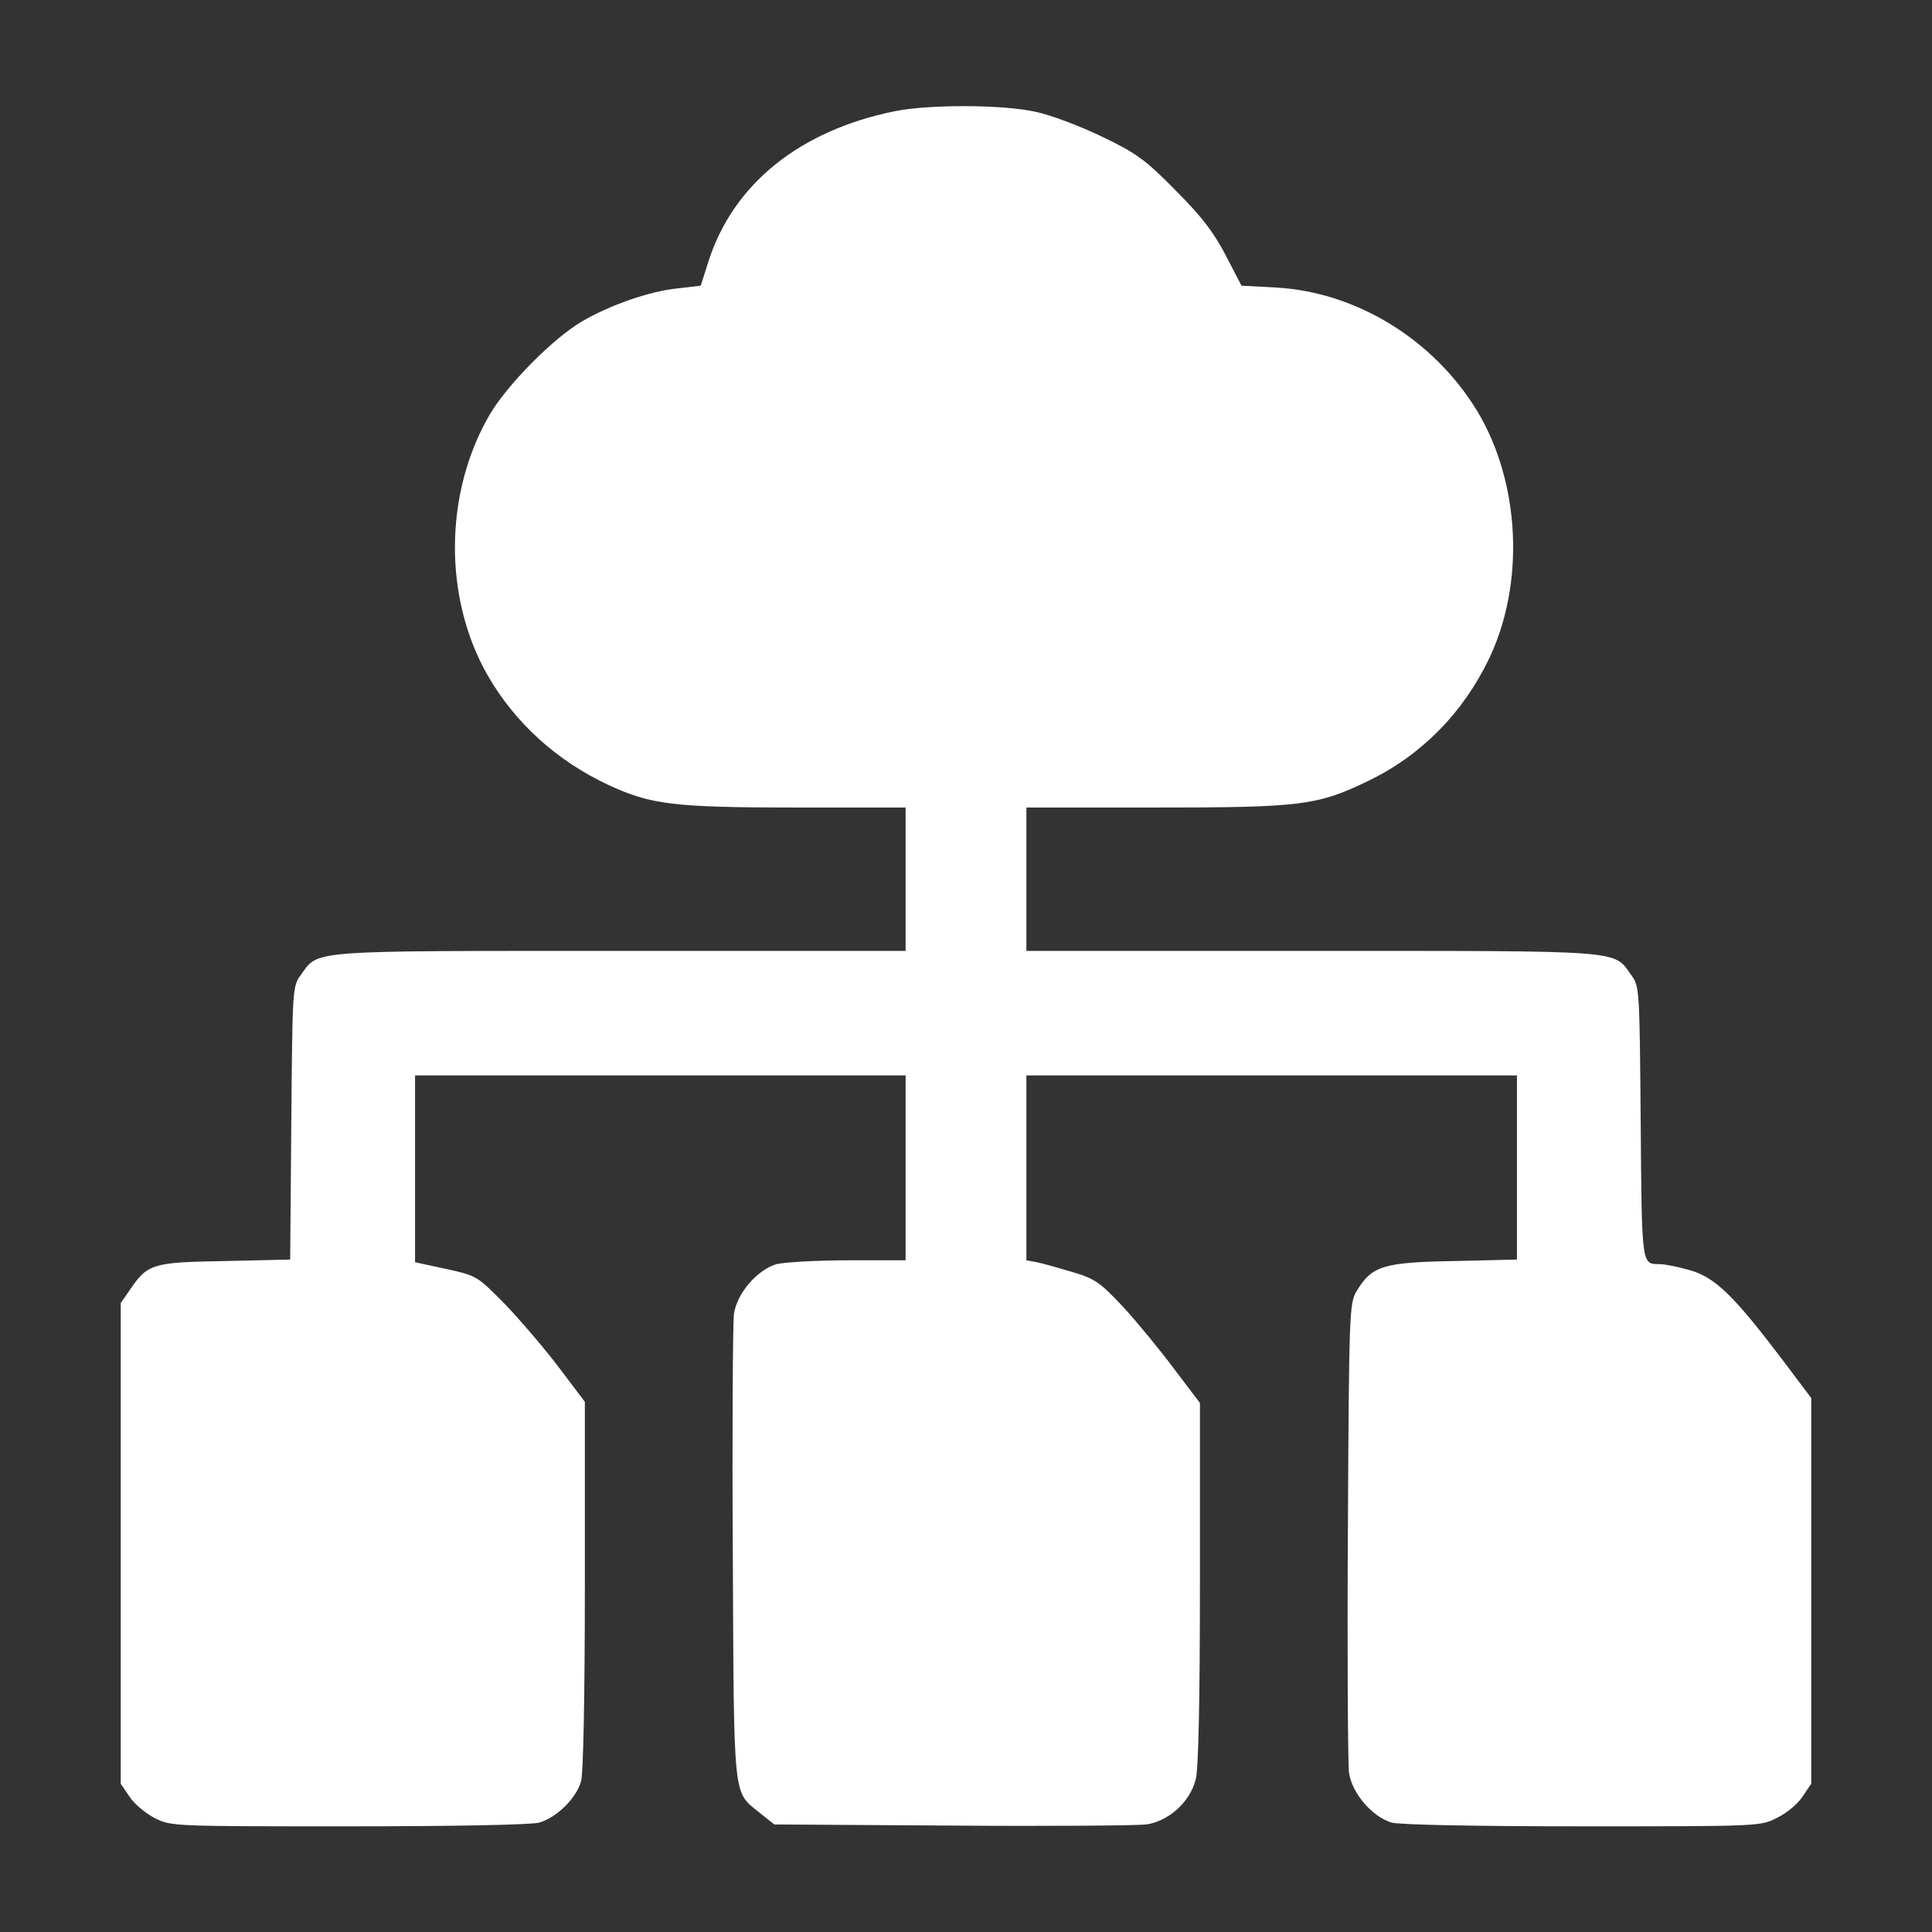 <svg width="36" height="36" viewBox="0 0 36 36" fill="none" xmlns="http://www.w3.org/2000/svg">
<rect x="0" y="0" width="36" height="36" fill="#333333" stroke="none"/>
<path d="M16.664 2.074C14.906 2.433 13.669 3.424 13.205 4.859L13.057 5.323L12.642 5.372C12.115 5.421 11.355 5.688 10.842 5.991C10.301 6.307 9.443 7.179 9.12 7.734C8.276 9.19 8.262 11.137 9.084 12.579C9.591 13.465 10.371 14.175 11.334 14.625C12.122 14.991 12.544 15.047 14.822 15.047H16.875V16.383V17.719H11.559C5.681 17.719 5.941 17.698 5.604 18.169C5.449 18.38 5.449 18.429 5.428 20.932L5.407 23.47L4.184 23.498C2.834 23.52 2.749 23.548 2.412 24.047L2.25 24.279V28.758V33.237L2.412 33.476C2.496 33.609 2.707 33.785 2.883 33.877C3.192 34.031 3.213 34.031 6.504 34.031C8.459 34.031 9.907 34.003 10.048 33.961C10.371 33.87 10.744 33.504 10.828 33.188C10.87 33.04 10.898 31.556 10.898 29.531V26.121L10.42 25.488C10.16 25.144 9.71 24.616 9.422 24.314C8.895 23.78 8.895 23.773 8.318 23.646L7.734 23.52V21.783V20.039H12.305H16.875V21.762V23.484H15.806C15.216 23.484 14.618 23.52 14.47 23.555C14.112 23.66 13.732 24.096 13.676 24.483C13.655 24.652 13.641 26.669 13.655 28.969C13.676 33.609 13.655 33.37 14.154 33.778L14.428 33.996L17.74 34.017C19.568 34.031 21.192 34.017 21.361 33.996C21.783 33.933 22.177 33.574 22.282 33.152C22.331 32.948 22.359 31.725 22.359 29.496V26.142L21.874 25.502C21.607 25.144 21.178 24.623 20.925 24.349C20.496 23.892 20.405 23.829 19.983 23.702C19.723 23.625 19.427 23.541 19.322 23.52L19.125 23.484V21.762V20.039H23.695H28.266V21.755V23.47L27.091 23.498C25.77 23.52 25.559 23.59 25.277 24.061C25.144 24.286 25.137 24.441 25.116 28.512C25.102 30.832 25.116 32.864 25.137 33.033C25.193 33.419 25.573 33.855 25.931 33.961C26.093 34.003 27.478 34.031 29.496 34.031C32.787 34.031 32.808 34.031 33.117 33.87C33.293 33.785 33.504 33.609 33.588 33.476L33.75 33.237V29.644V26.051L33.194 25.312C32.302 24.138 31.957 23.801 31.486 23.667C31.268 23.604 31.015 23.555 30.923 23.555C30.586 23.555 30.593 23.59 30.572 20.918C30.551 18.429 30.551 18.38 30.396 18.169C30.059 17.698 30.319 17.719 24.441 17.719H19.125V16.383V15.047H21.523C24.237 15.047 24.539 15.012 25.488 14.555C26.48 14.077 27.253 13.296 27.745 12.277C28.42 10.87 28.329 8.986 27.52 7.65C26.712 6.328 25.277 5.442 23.78 5.358L23.133 5.323L22.837 4.753C22.613 4.324 22.387 4.029 21.902 3.544C21.34 2.974 21.178 2.855 20.531 2.545C20.123 2.348 19.568 2.138 19.287 2.081C18.675 1.948 17.318 1.941 16.664 2.074Z" fill="white"/>
</svg>
